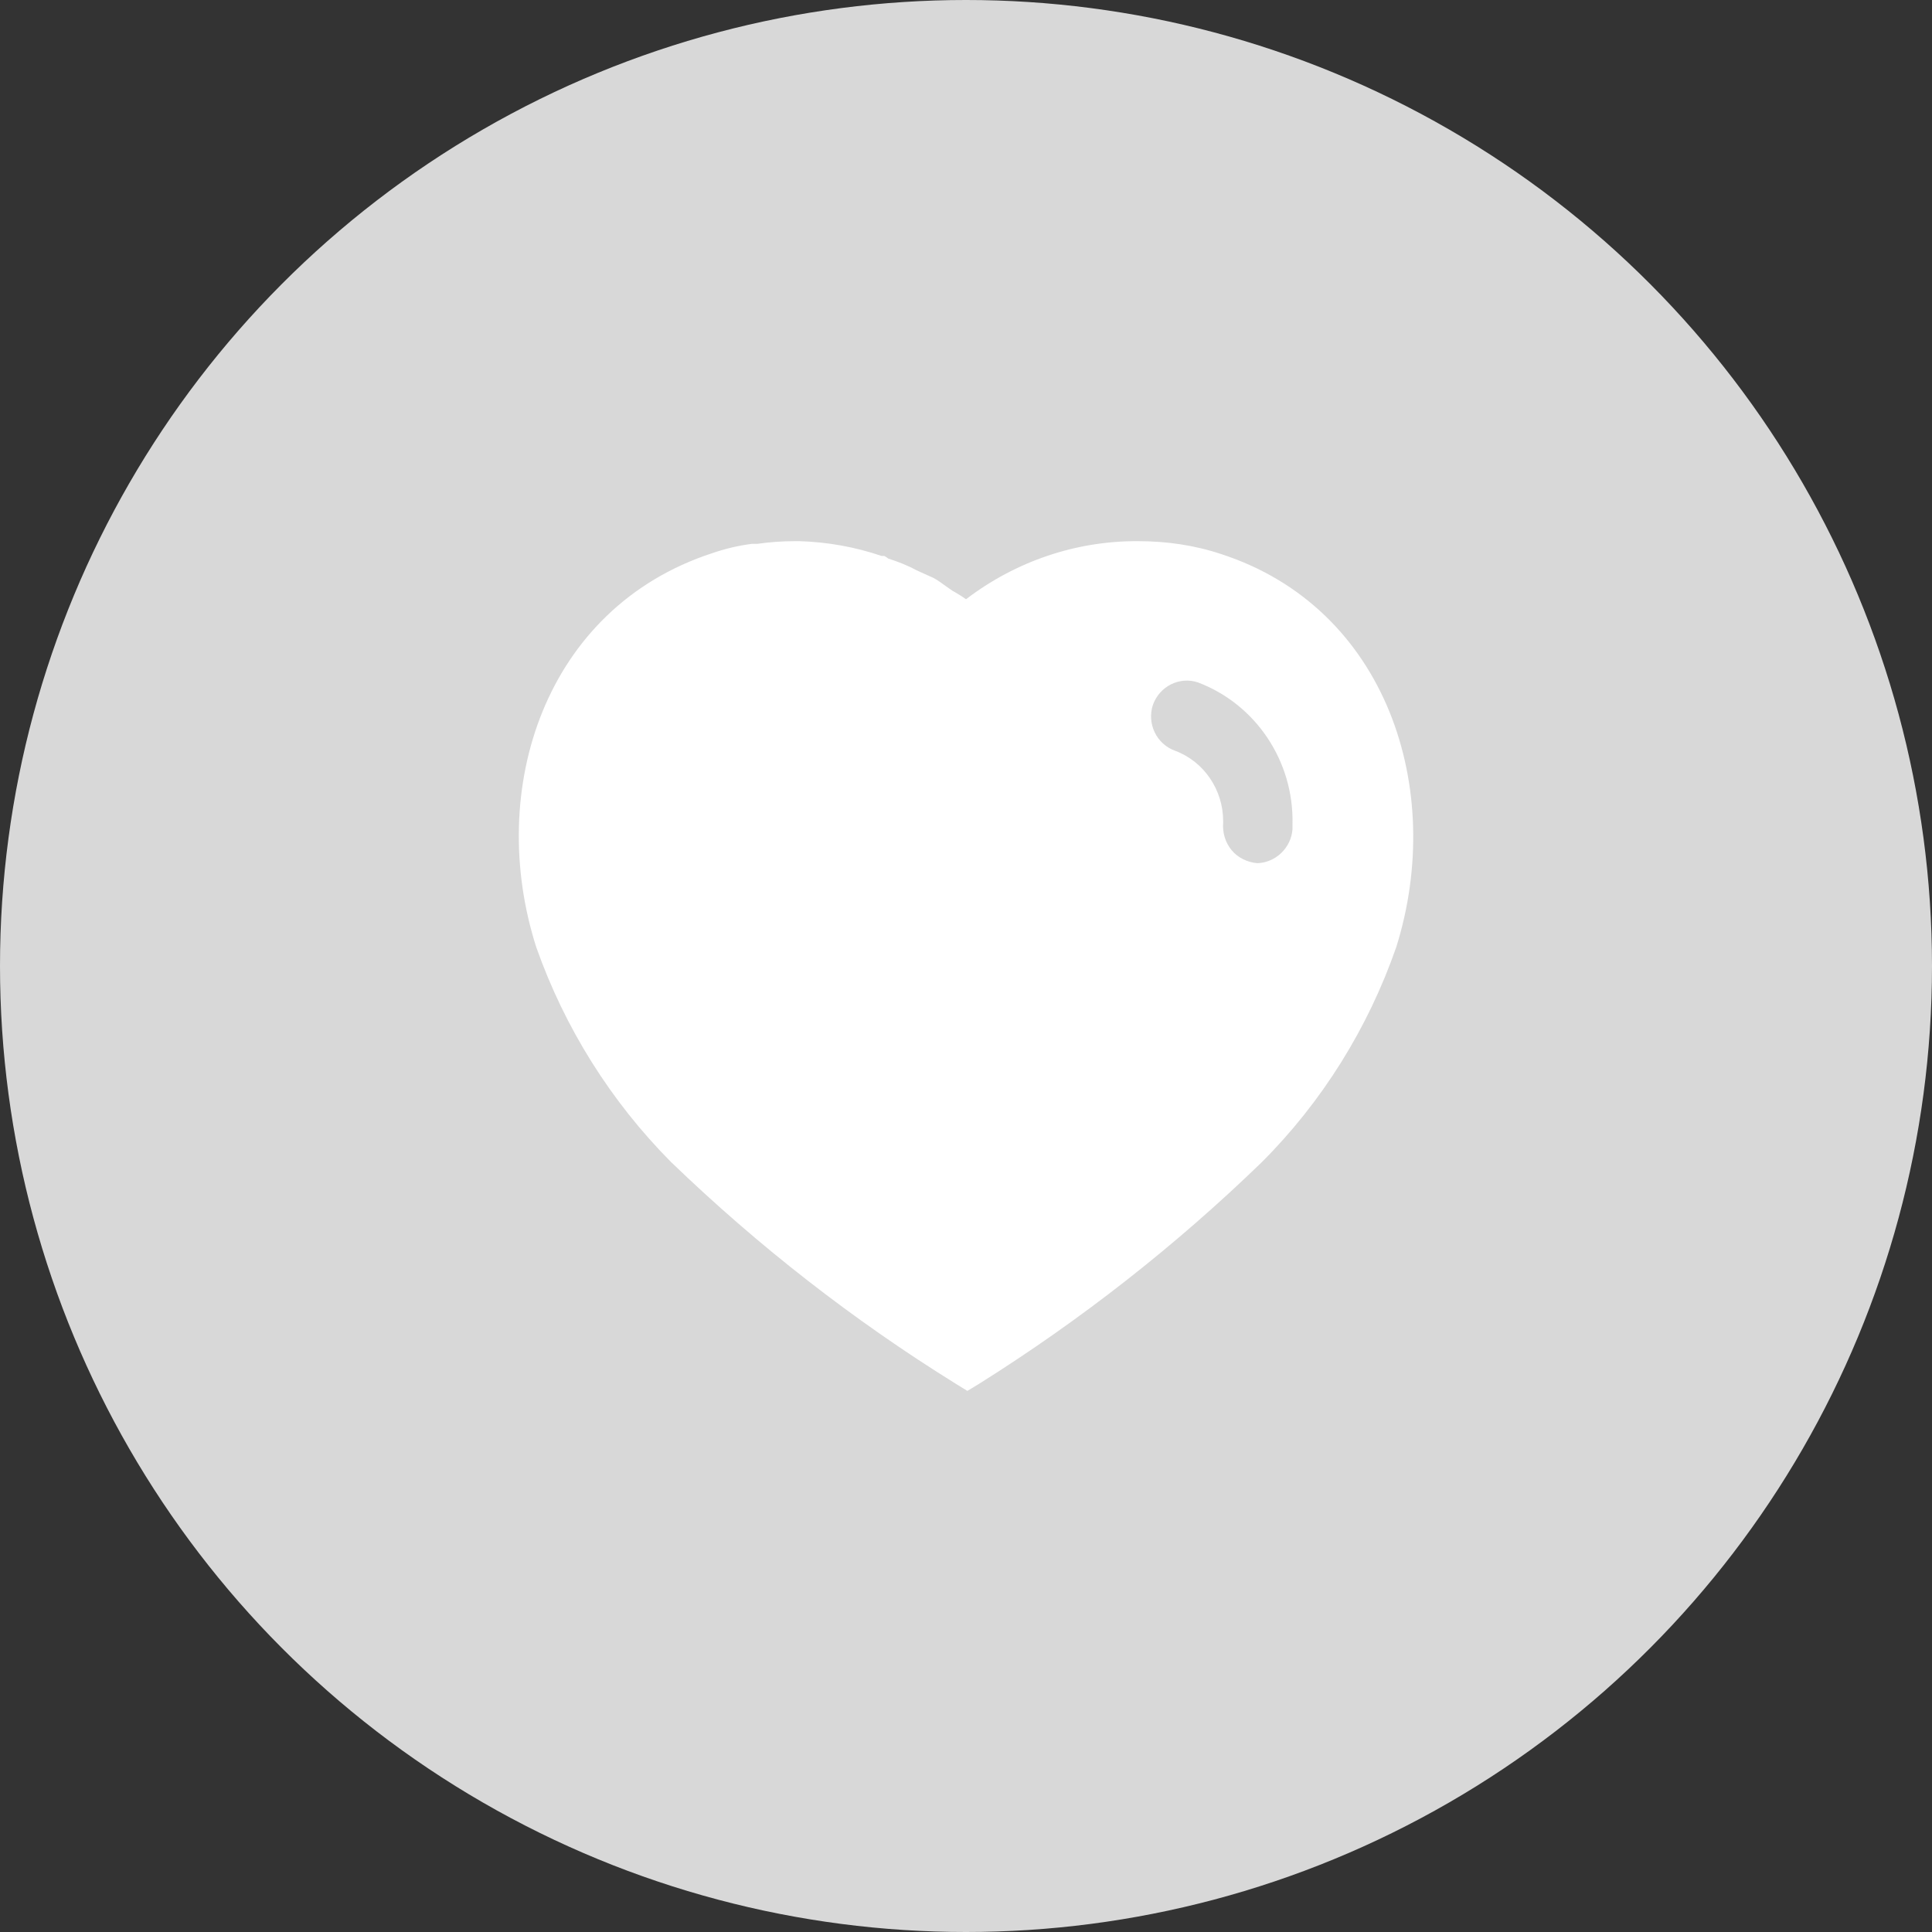 <svg width="28" height="28" viewBox="0 0 28 28" fill="none" xmlns="http://www.w3.org/2000/svg">
<rect x="0" y="0" width="28" height="28" fill="#333333" stroke="none"/>
<circle cx="14" cy="14" r="14" fill="#D8D8D8"/>
<path fill-rule="evenodd" clip-rule="evenodd" d="M16.496 7.843C16.905 7.843 17.313 7.901 17.701 8.031C20.093 8.809 20.956 11.434 20.235 13.728C19.827 14.901 19.16 15.971 18.285 16.845C17.034 18.057 15.66 19.133 14.182 20.06L14.02 20.158L13.851 20.054C12.367 19.133 10.986 18.057 9.723 16.839C8.855 15.964 8.186 14.901 7.772 13.728C7.039 11.434 7.901 8.809 10.319 8.018C10.507 7.953 10.701 7.907 10.896 7.882H10.973C11.155 7.856 11.336 7.843 11.518 7.843H11.589C11.998 7.856 12.393 7.927 12.776 8.057H12.814C12.84 8.069 12.86 8.083 12.873 8.095C13.016 8.141 13.151 8.193 13.281 8.264L13.527 8.375C13.587 8.406 13.653 8.455 13.711 8.497C13.748 8.523 13.781 8.547 13.806 8.563C13.816 8.569 13.827 8.575 13.838 8.581C13.893 8.614 13.951 8.648 14 8.685C14.72 8.135 15.595 7.837 16.496 7.843ZM18.22 12.51C18.485 12.503 18.712 12.29 18.732 12.017V11.94C18.751 11.031 18.201 10.209 17.364 9.891C17.098 9.8 16.807 9.943 16.709 10.215C16.619 10.488 16.761 10.786 17.034 10.882C17.449 11.038 17.727 11.447 17.727 11.9V11.92C17.715 12.069 17.759 12.212 17.85 12.322C17.941 12.432 18.077 12.496 18.22 12.51Z" fill="white"/>
</svg>
